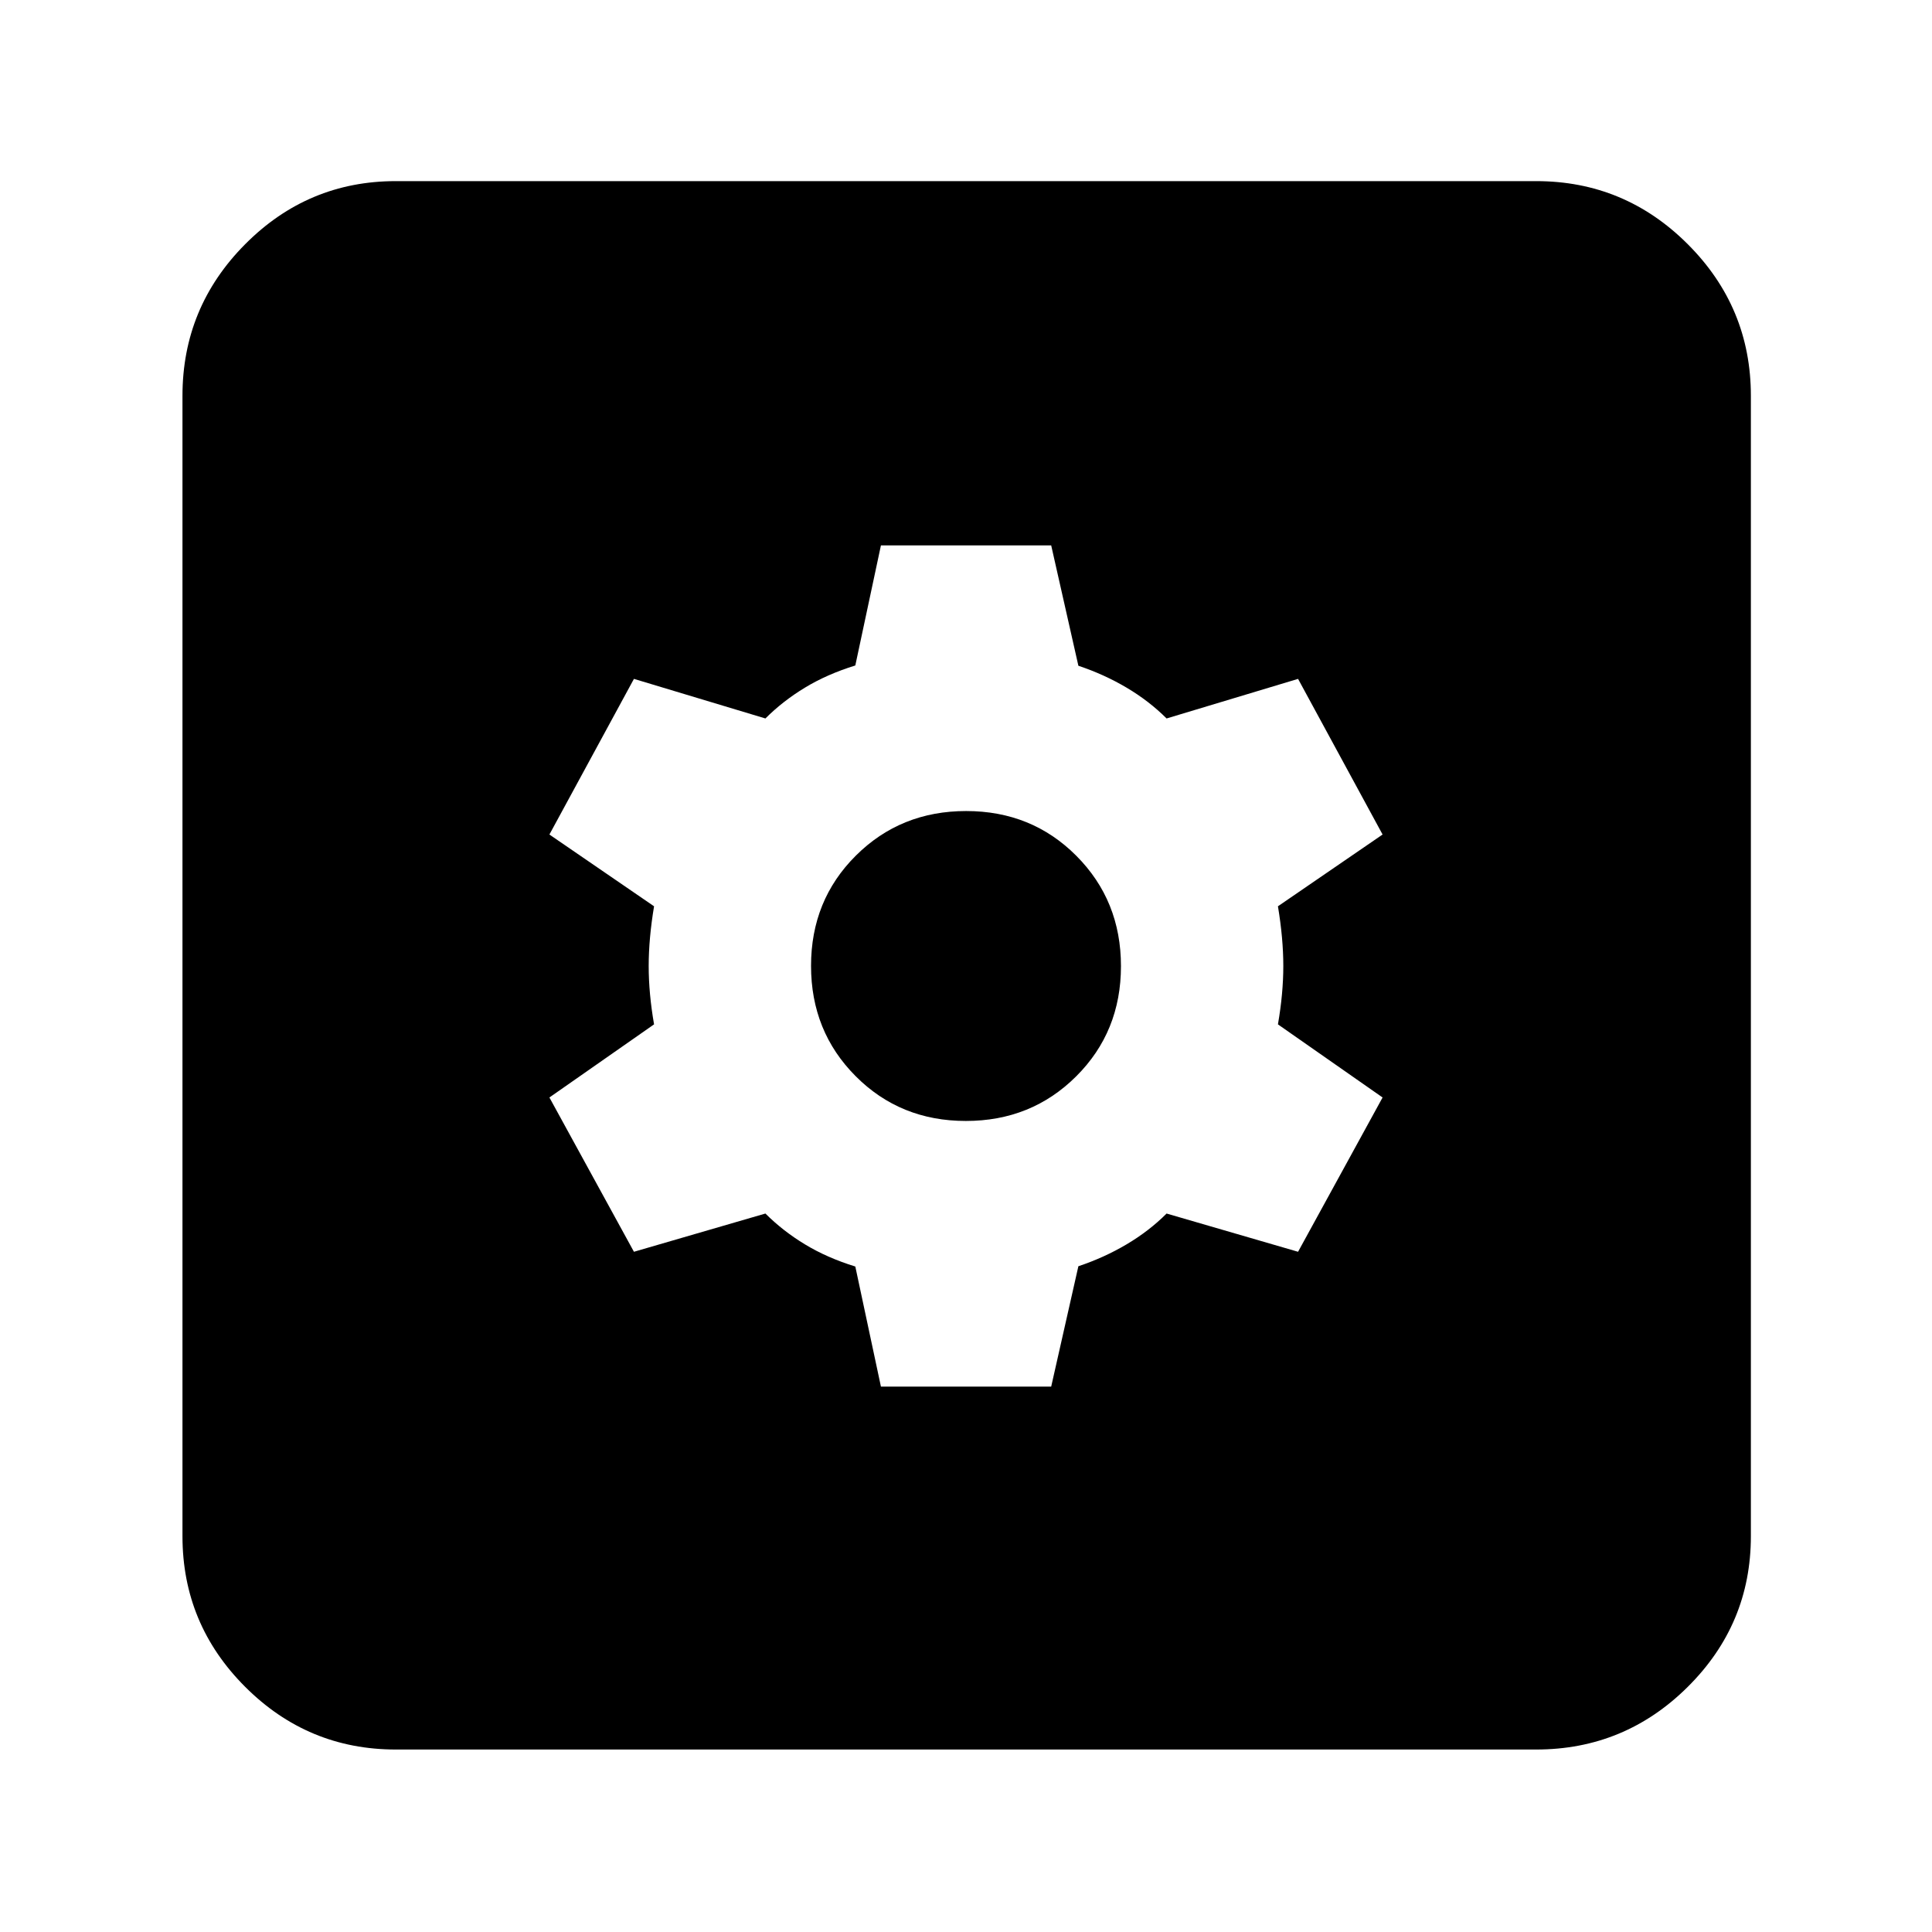 <svg xmlns="http://www.w3.org/2000/svg" height="40" viewBox="0 -960 960 960" width="40"><path d="M437.73-271h84.6l13.51-59.81q12.85-4.29 24-10.91Q571-348.33 579.67-357L645-338l42-76.67L635-451q2.67-15.33 2.67-29T635-509.67l52-35.66-42-77.34L579.67-603q-8.67-8.67-19.83-15.28-11.15-6.62-24-10.91L522.33-689h-84.6L425-629.33q-14 4.33-25 11-11 6.66-19.67 15.33L315-622.67l-42 77.34 52 35.66q-2.67 16-2.67 29.67 0 13.67 2.67 29l-52 36.33L315-338l65.33-19q8.67 8.67 19.67 15.33 11 6.67 25 11L437.73-271Zm42.19-132q-32.59 0-54.75-22.25Q403-447.5 403-480.08q0-32.59 22.25-54.75Q447.5-557 480.08-557q32.59 0 54.75 22.25Q557-512.5 557-479.92q0 32.59-22.25 54.75Q512.5-403 479.92-403ZM196.67-90.67q-43.7 0-74.85-31.15-31.15-31.15-31.15-74.85v-566.66q0-43.98 31.15-75.32Q152.97-870 196.67-870h566.66q43.98 0 75.32 31.35Q870-807.31 870-763.33v566.66q0 43.7-31.35 74.85-31.34 31.15-75.32 31.15H196.67Z"/></svg>